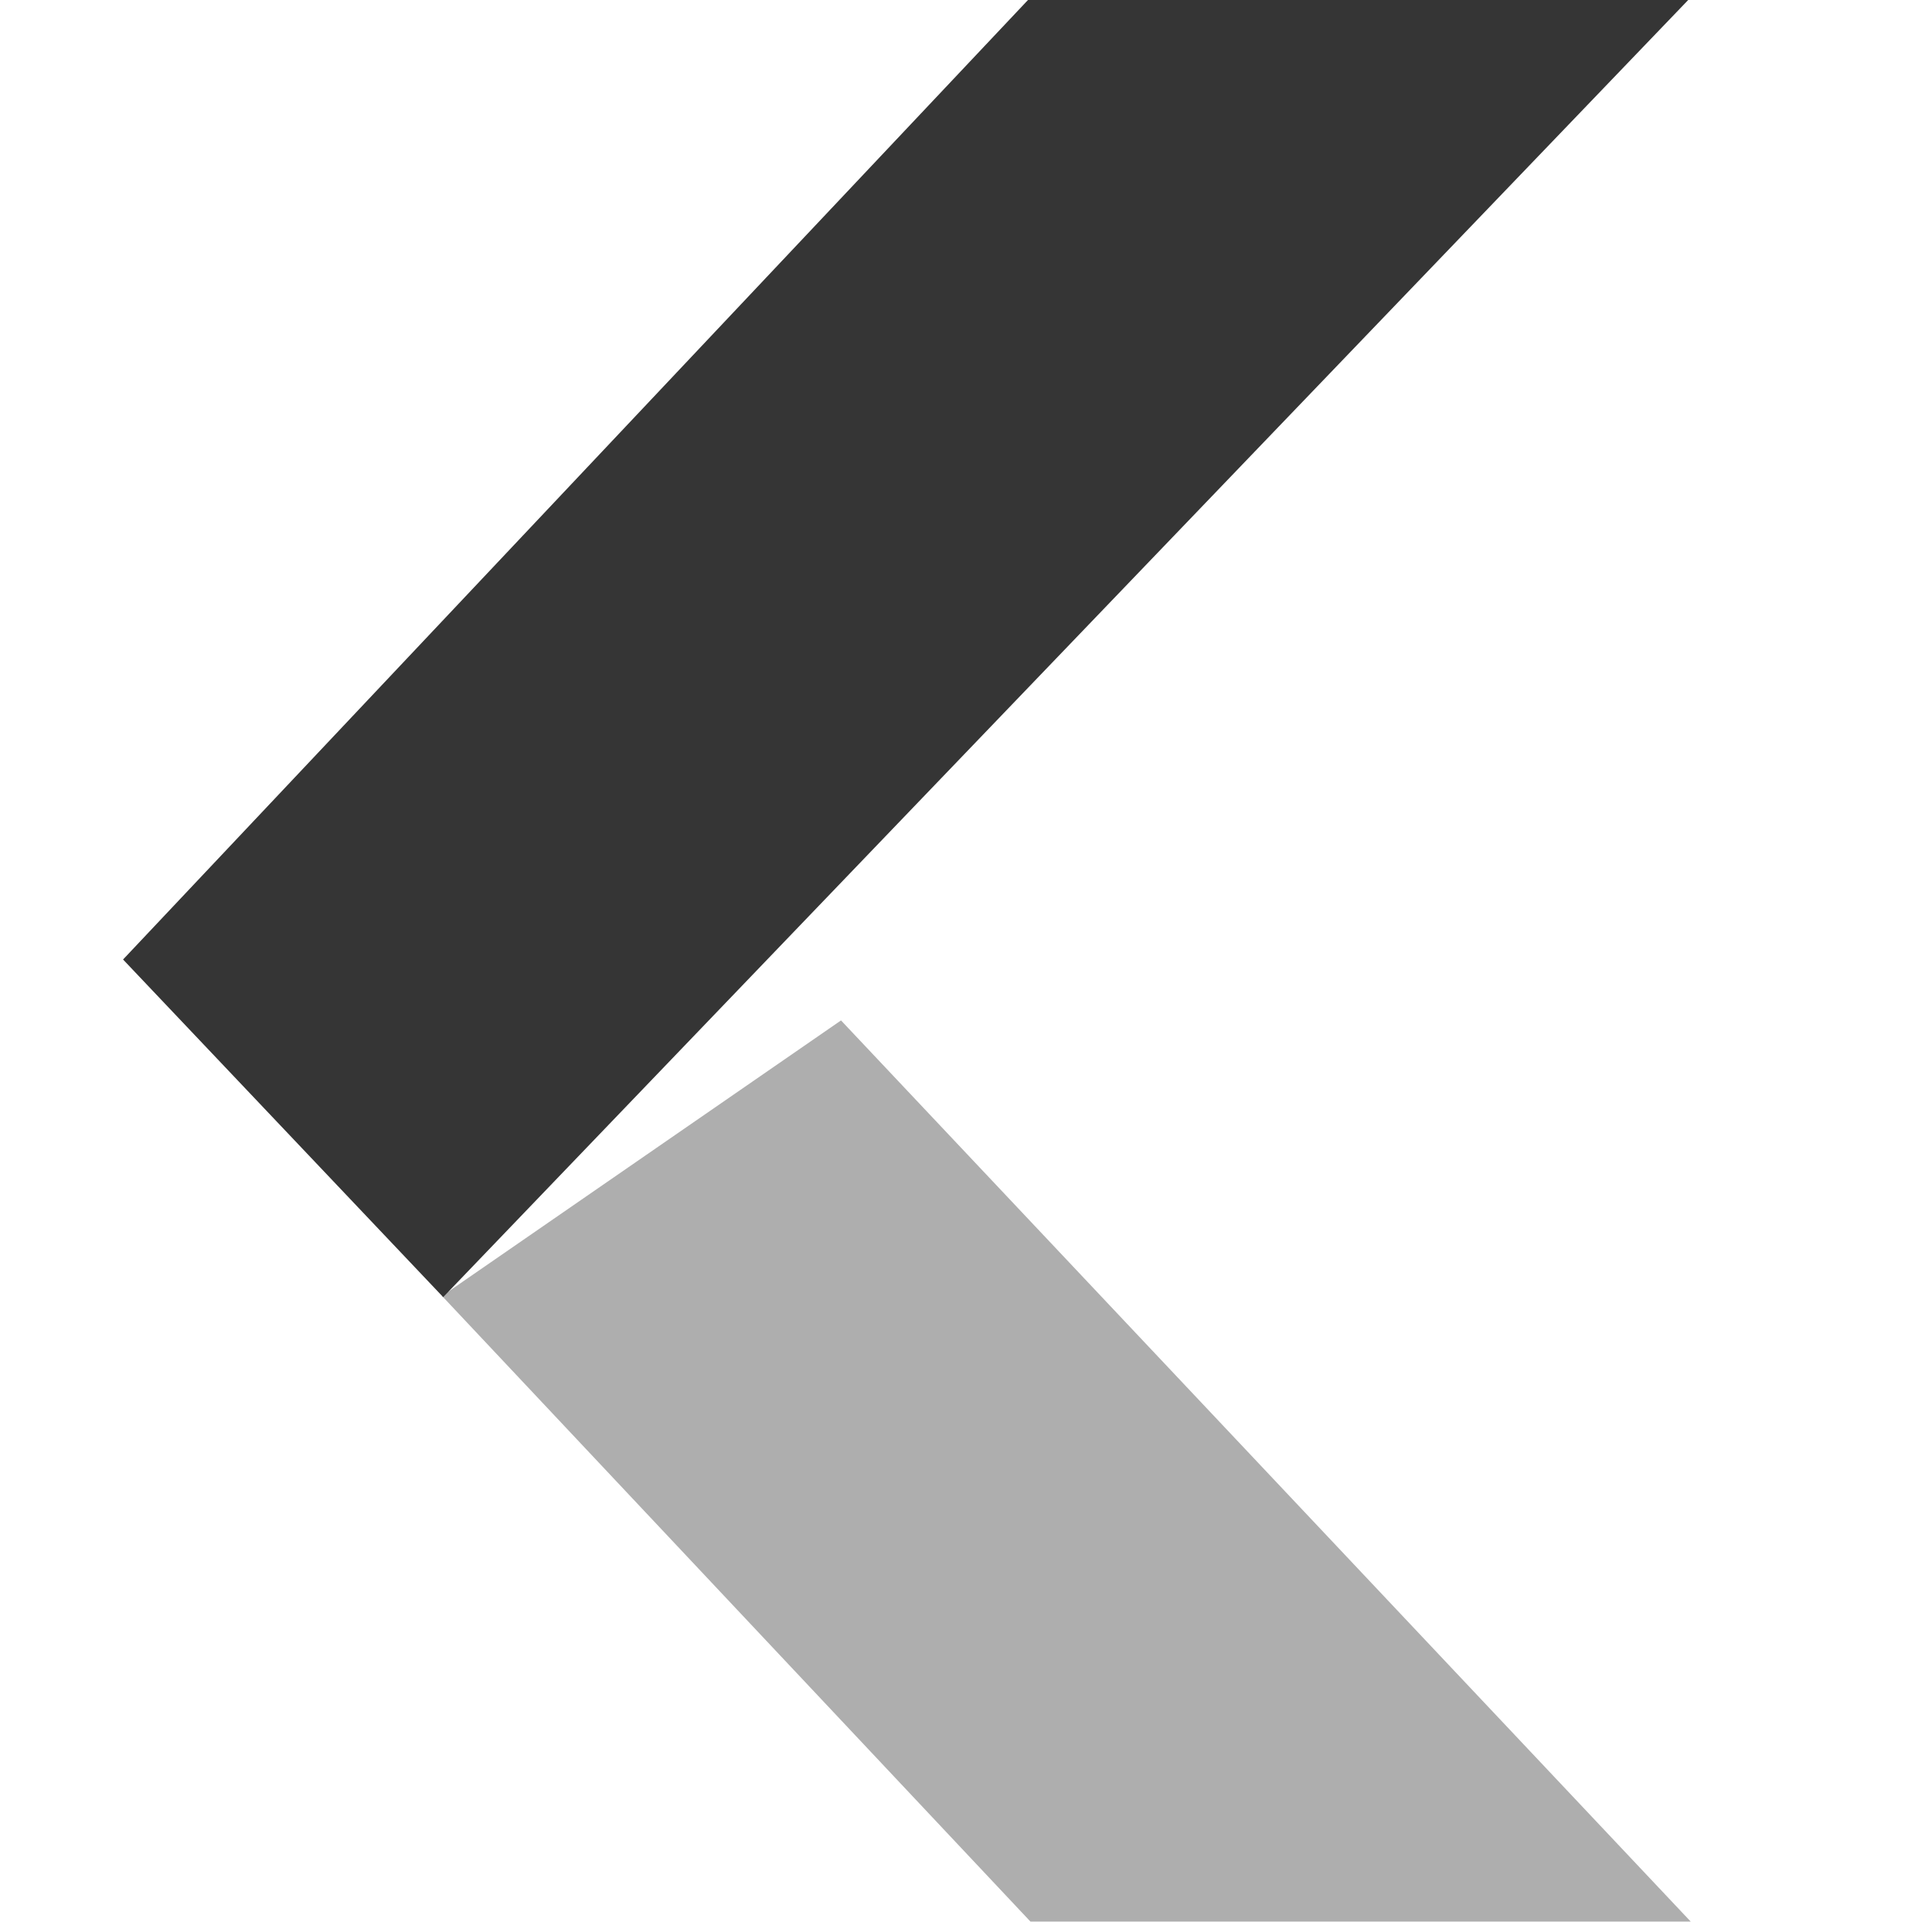 <svg viewBox="0 0 16 16" xmlns="http://www.w3.org/2000/svg">
 <g transform="matrix(0.085 0 0 0.083 16.15 -5.5)" style="fill:#353535;fill-opacity:1;display:inline;enable-background:new">
  <path d="m -89.6 258 64.33 0 -82.79 -89.92 -38.872 27.494 z" style="visibility:visible;opacity:0.4;stroke:none;color:#000;fill-rule:nonzero"/>
  <path d="m -89.6 66 64.33 0 -121.55 129.69 -31.19 -33.688 z" style="visibility:visible;stroke:none;color:#000;fill-rule:nonzero"/>
 </g>
</svg>
